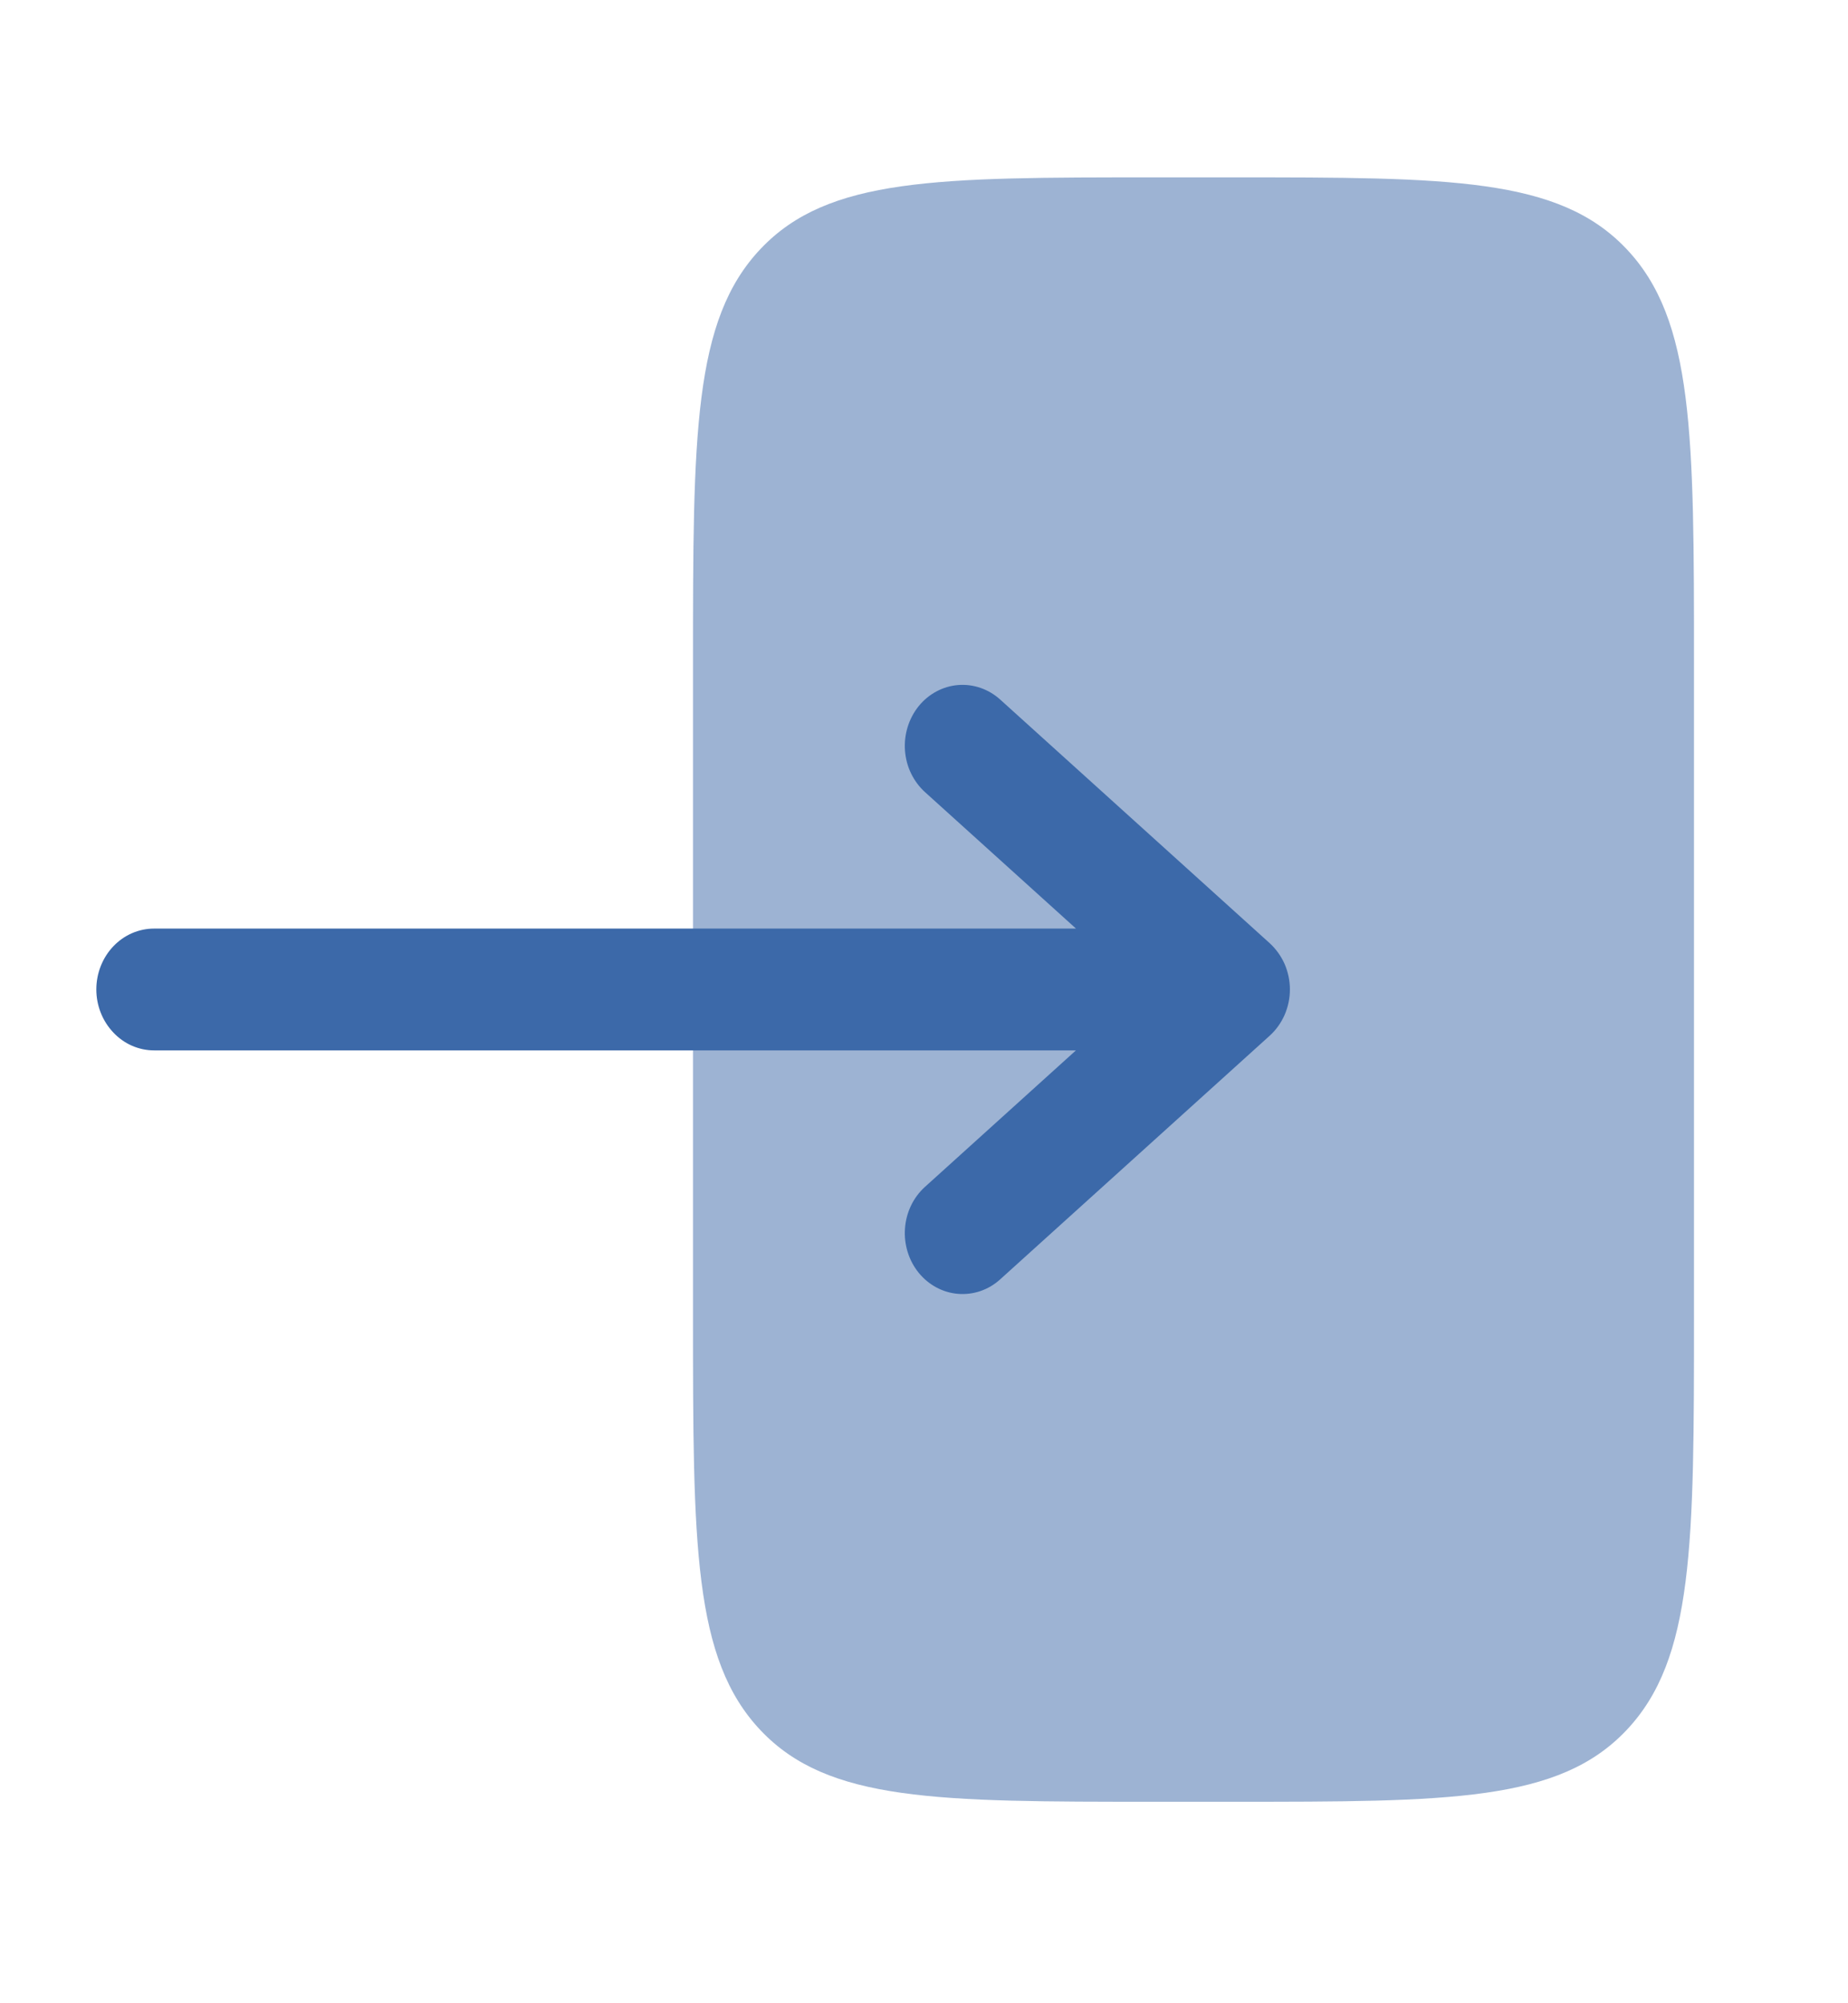 <svg xmlns="http://www.w3.org/2000/svg" width="24" height="26" viewBox="0 0 24 26" fill="none">
<path opacity="0.5" d="M16 2.302H15C12.171 2.302 10.758 2.302 9.879 3.229C9 4.155 9 5.646 9 8.627V17.06C9 20.042 9 21.532 9.879 22.459C10.757 23.385 12.171 23.385 14.998 23.385H16C18.828 23.385 20.242 23.385 21.121 22.458C22 21.532 22 20.041 22 17.06V8.627C22 5.646 22 4.154 21.121 3.229C20.242 2.303 18.828 2.302 16 2.302Z" fill="#3C69A9"/>
<path fill-rule="evenodd" clip-rule="evenodd" d="M1.251 12.842C1.251 12.633 1.33 12.431 1.471 12.283C1.611 12.135 1.802 12.052 2.001 12.052H13.974L12.013 10.281C11.938 10.213 11.877 10.131 11.832 10.038C11.787 9.946 11.761 9.845 11.753 9.741C11.738 9.532 11.802 9.325 11.931 9.165C12.06 9.006 12.245 8.907 12.443 8.891C12.641 8.875 12.838 8.943 12.989 9.079L16.489 12.241C16.571 12.316 16.637 12.408 16.683 12.511C16.728 12.615 16.752 12.728 16.752 12.842C16.752 12.957 16.728 13.069 16.683 13.173C16.637 13.277 16.571 13.369 16.489 13.443L12.989 16.605C12.838 16.742 12.641 16.809 12.443 16.793C12.245 16.777 12.06 16.678 11.931 16.519C11.802 16.36 11.738 16.153 11.753 15.944C11.768 15.734 11.862 15.54 12.013 15.404L13.973 13.633H2.002C1.803 13.633 1.612 13.55 1.472 13.401C1.331 13.253 1.251 13.052 1.251 12.842Z" fill="#3C69A9"/>
</svg>